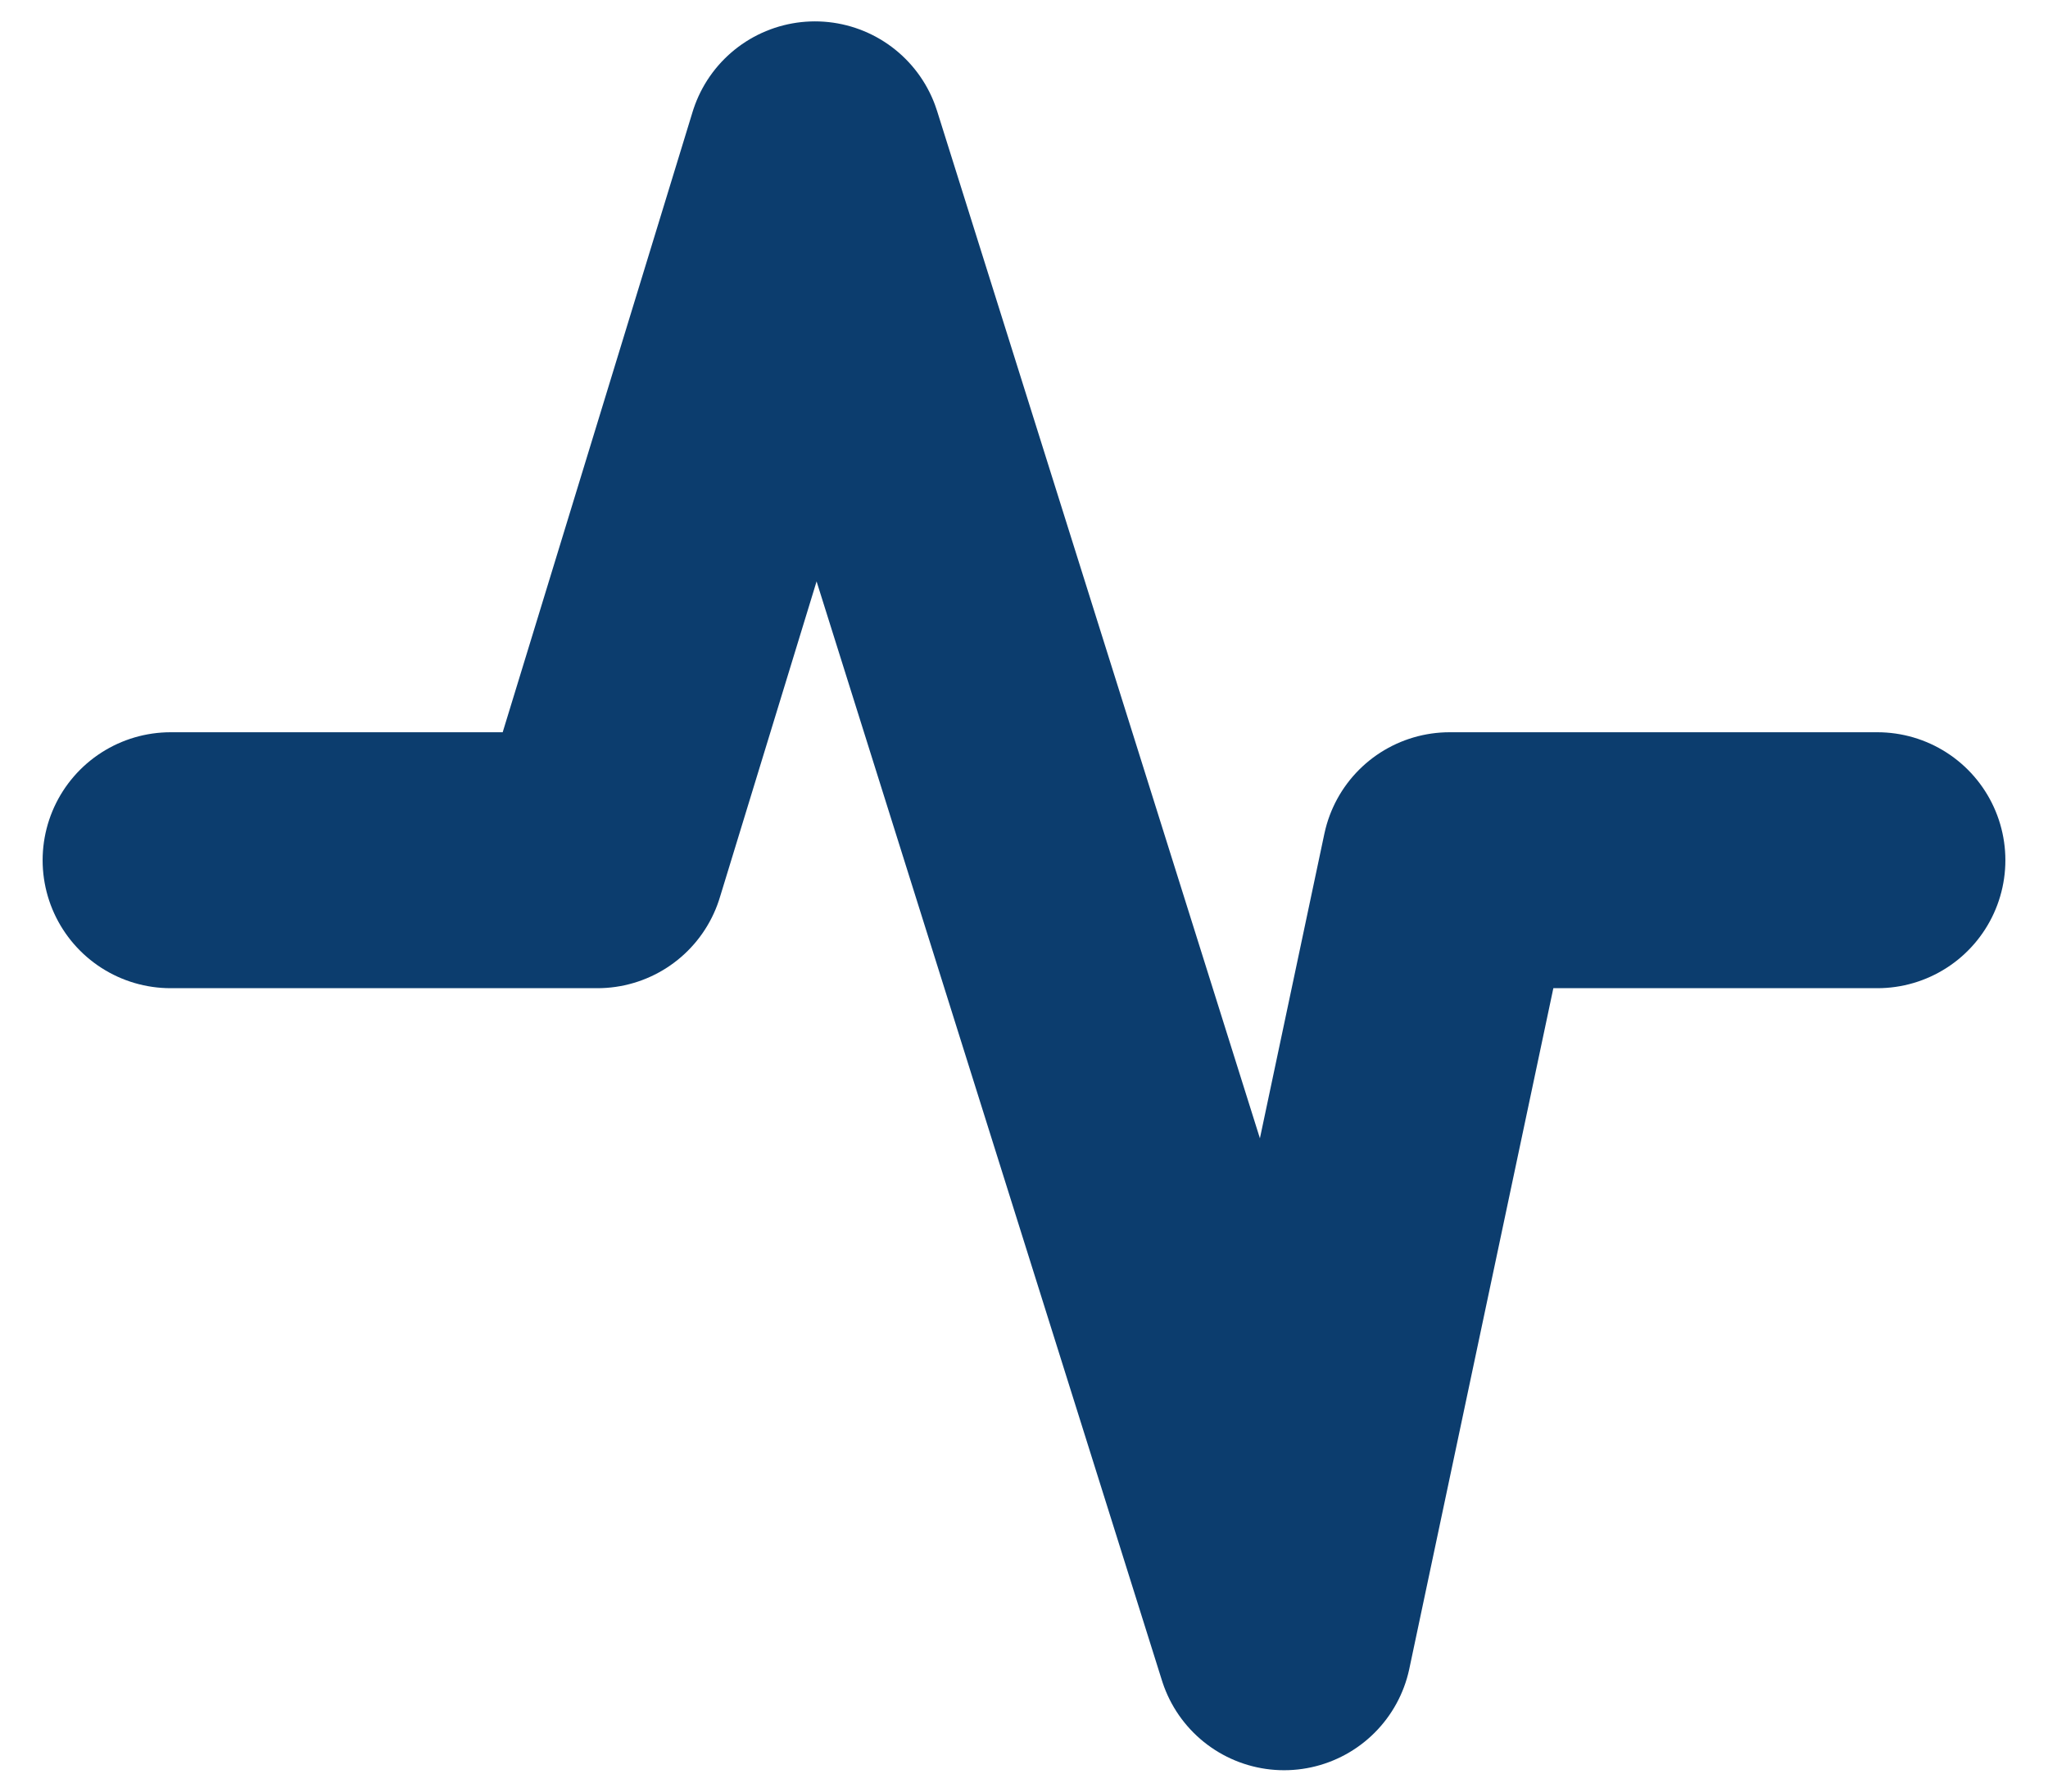<svg width="16" height="14" viewBox="0 0 16 14" fill="none" xmlns="http://www.w3.org/2000/svg">
<path id="Icon" d="M1.333 6.722H4.667L6.367 1.167L10.032 12.833L11.325 6.722H14.667" stroke="#0C3D6E" stroke-width="2" stroke-linecap="round" stroke-linejoin="round"/>
</svg>
